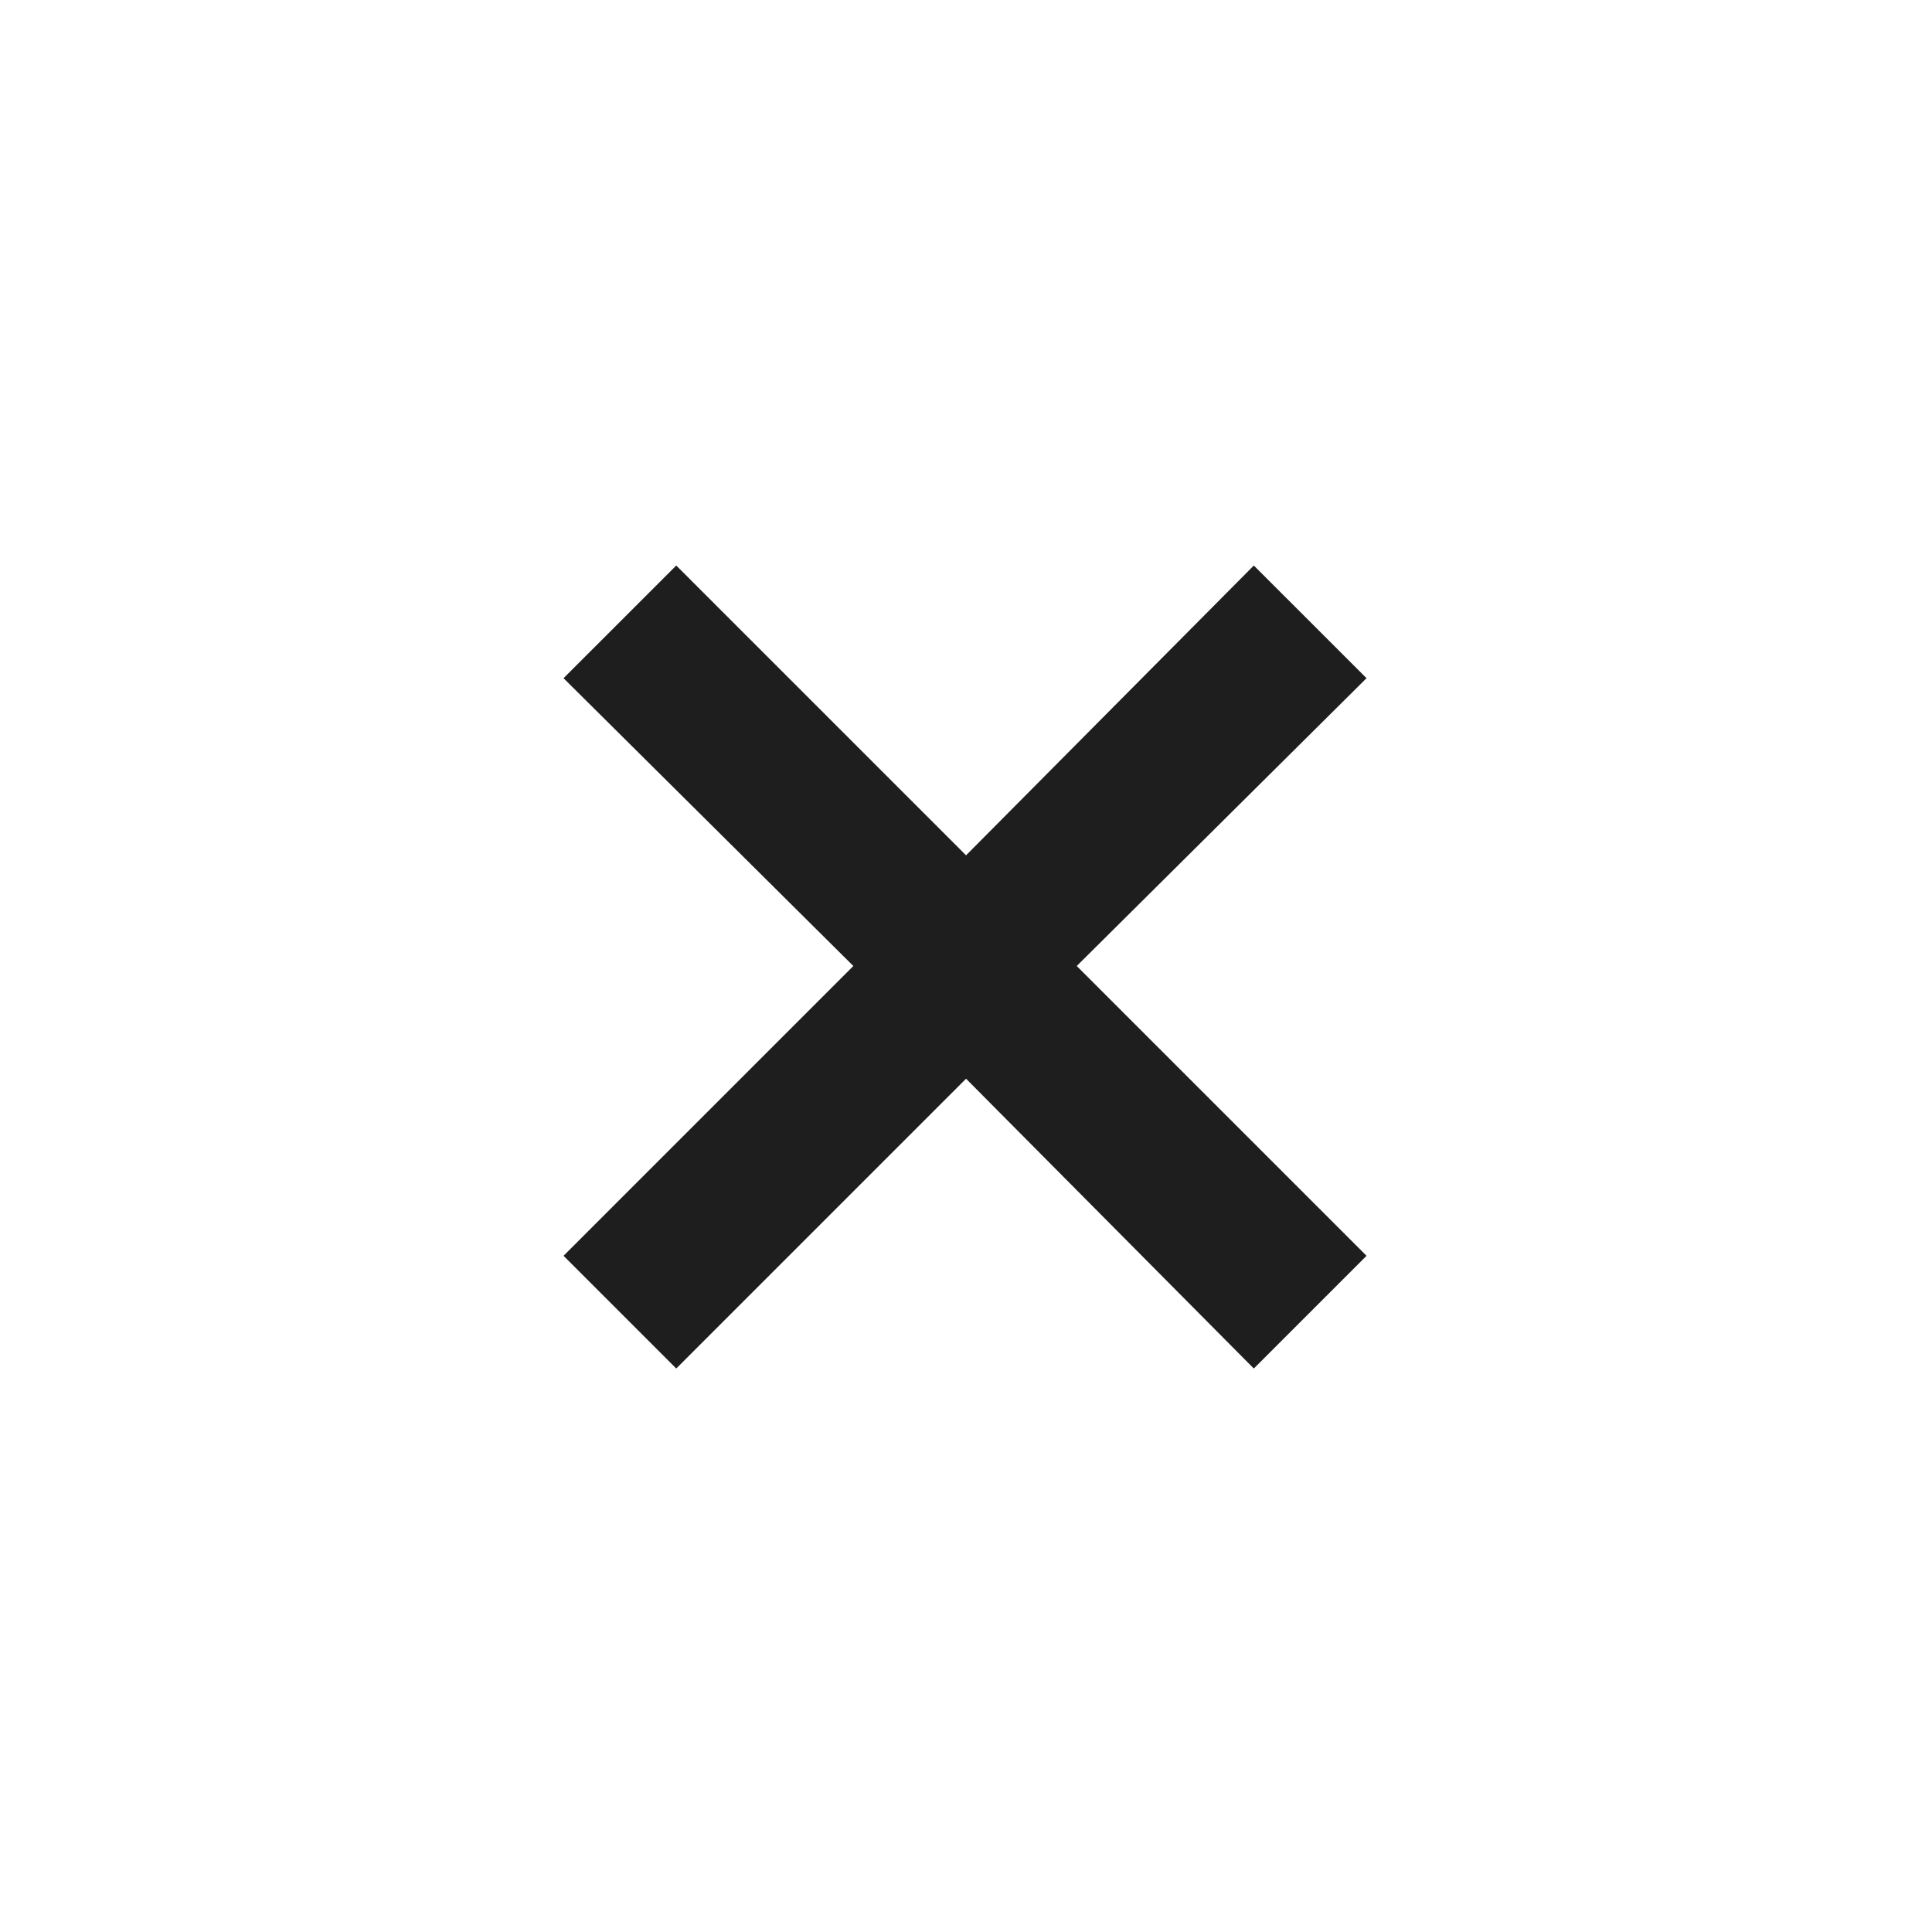 <svg width="35" height="35" viewBox="0 0 35 35" fill="none" xmlns="http://www.w3.org/2000/svg">
<mask id="mask0_138_190" style="mask-type:alpha" maskUnits="userSpaceOnUse" x="0" y="0" width="35" height="35">
<rect width="35" height="35" fill="#D9D9D9"/>
</mask>
<g mask="url(#mask0_138_190)">
<path d="M12.251 24.792L10.209 22.75L15.459 17.5L10.209 12.286L12.251 10.245L17.501 15.495L22.714 10.245L24.756 12.286L19.506 17.5L24.756 22.75L22.714 24.792L17.501 19.542L12.251 24.792Z" fill="#1E1E1F"/>
</g>
</svg>
